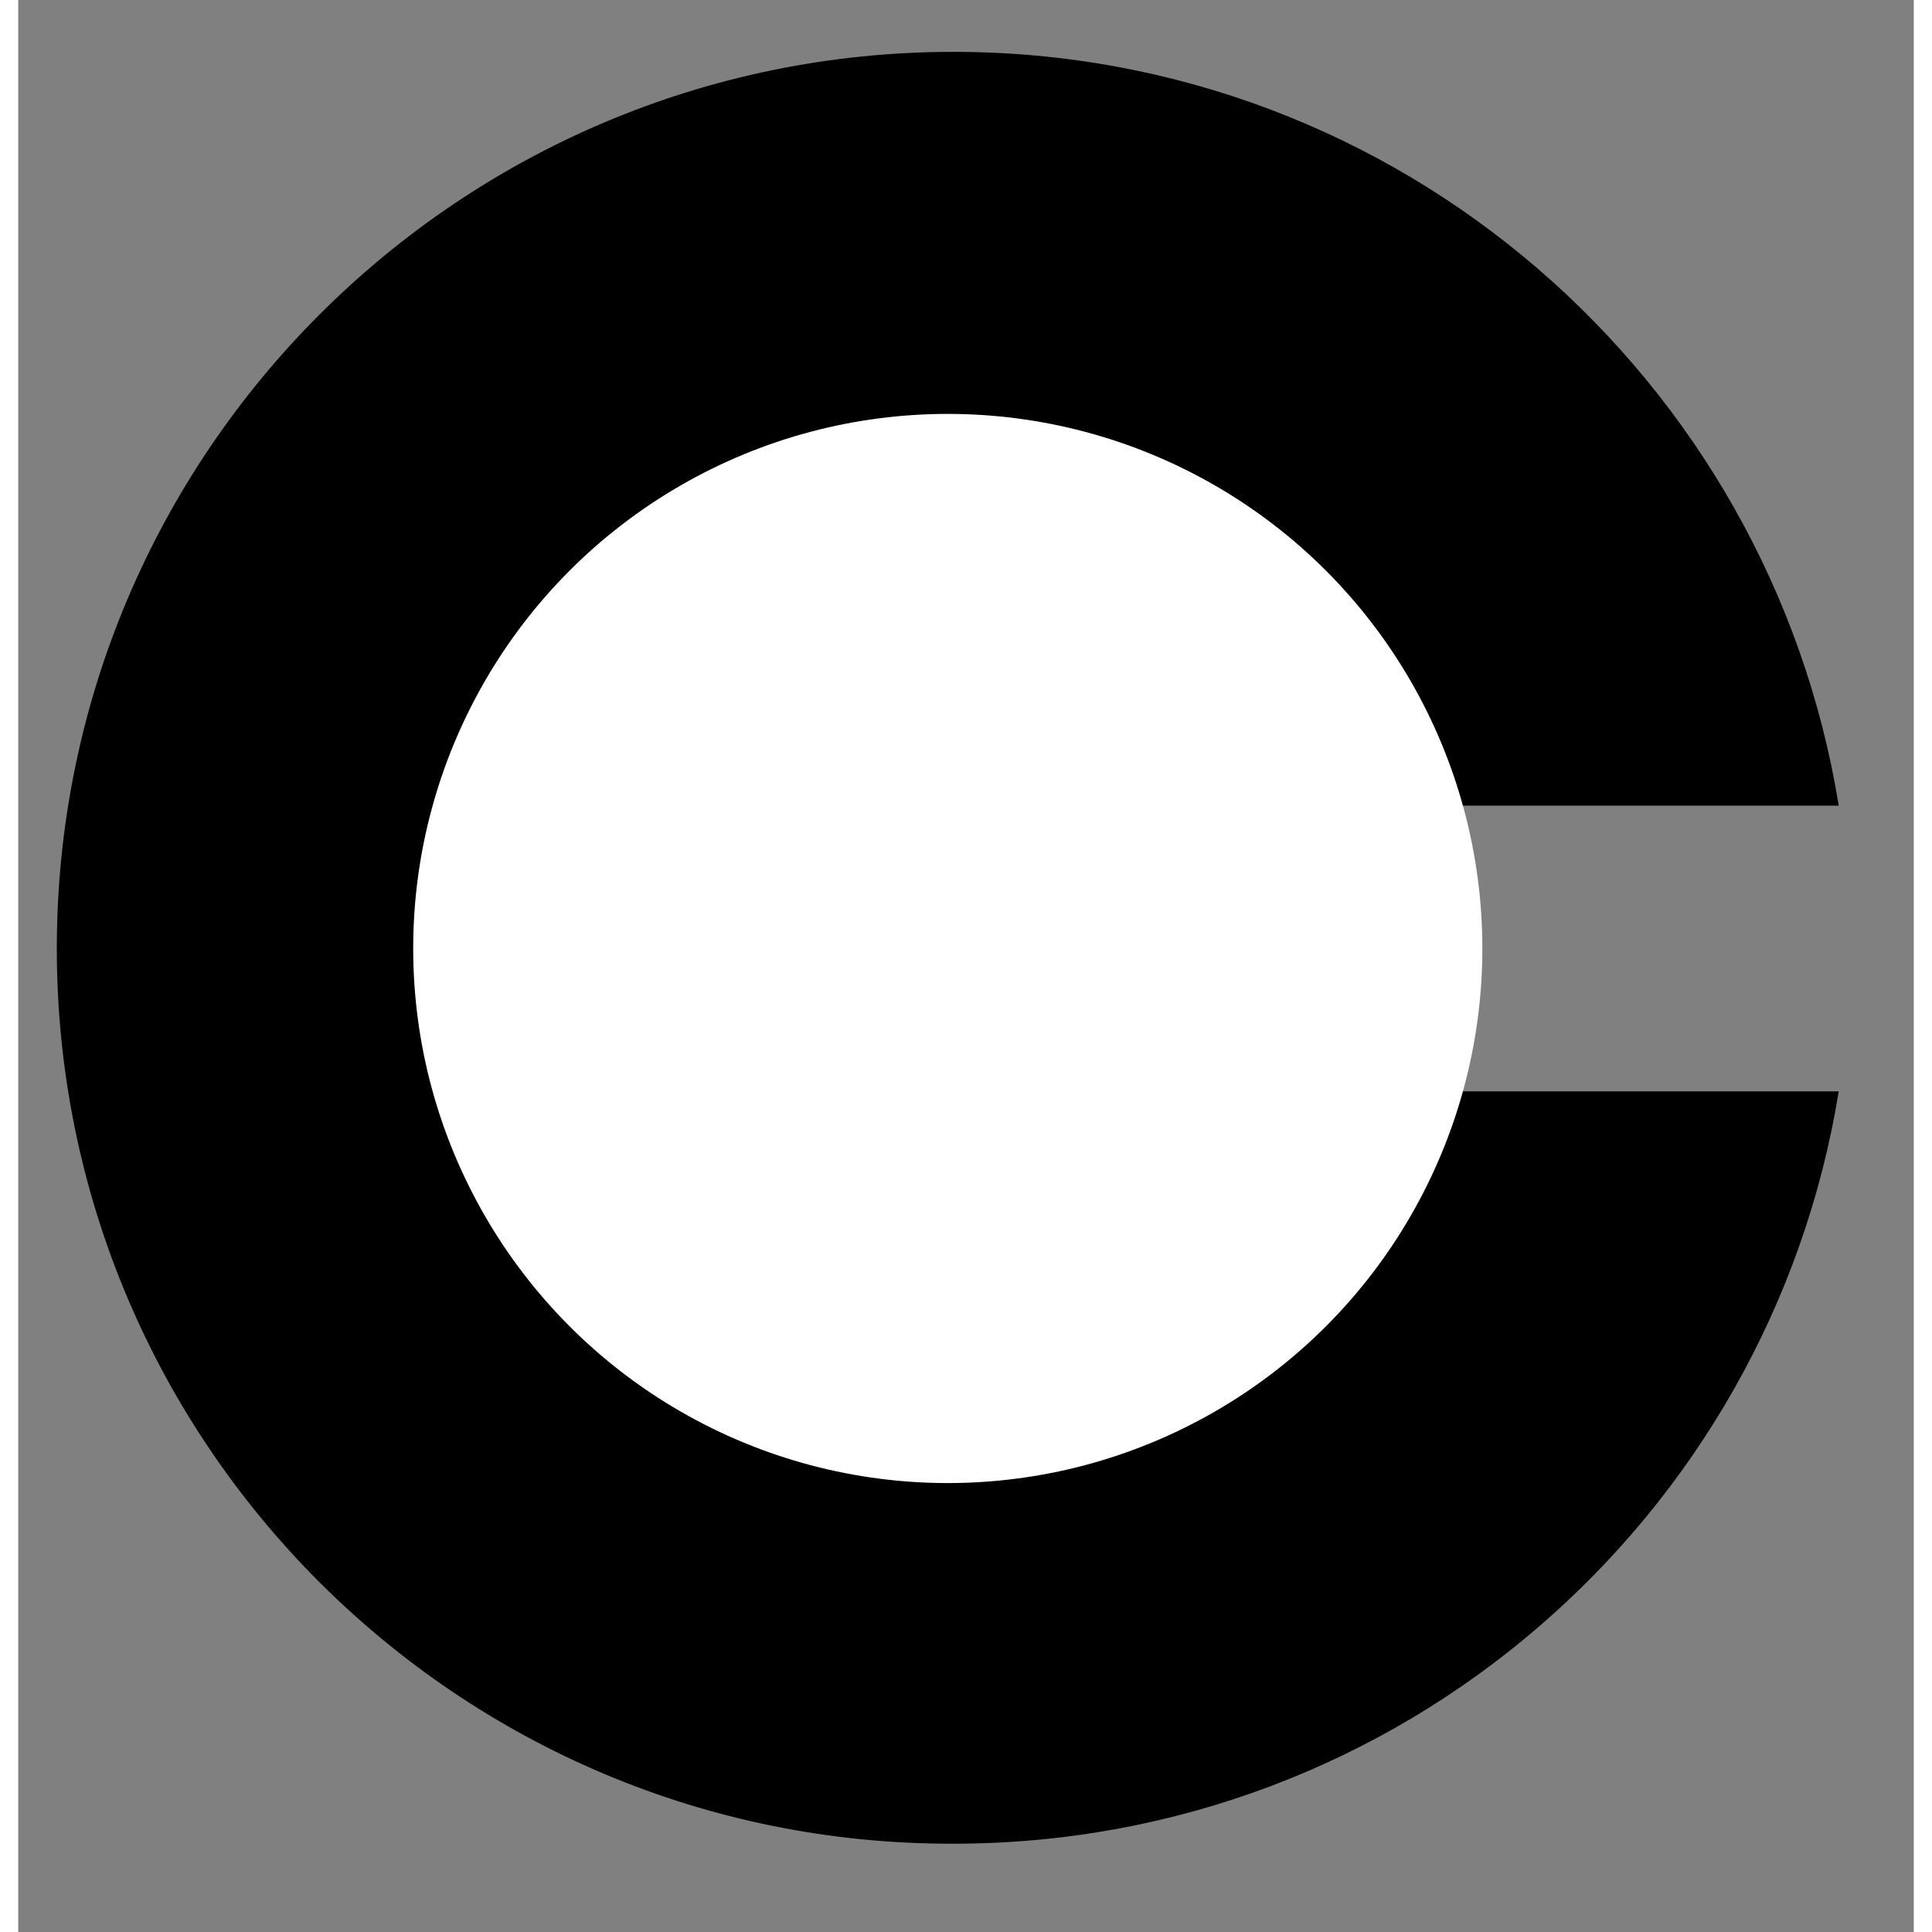 <?xml version="1.0" encoding="utf-8"?>
<svg version="1.1" width="1080" height="1080" viewBox="0 0 134.033 136.611" xmlns="http://www.w3.org/2000/svg">
  <rect x="0" y="0" width="134.033" height="136.611" fill="#808080" stroke="none"/>
  <desc>Created with Fabric.js 5.2.4</desc>
  <g transform="matrix(1 0 0 1 540 540)" id="6af4724e-b34d-4ca2-857a-7982dda79109"/>
  <g transform="matrix(1 0 0 1 540 540)" id="6ca463c7-3fea-47d3-bb2d-e0483c4482eb">
    <rect style="stroke: none; stroke-width: 1; stroke-dasharray: none; stroke-linecap: butt; stroke-dashoffset: 0; stroke-linejoin: miter; stroke-miterlimit: 4; fill: rgb(255,255,255); fill-rule: nonzero; opacity: 1; visibility: hidden;" vector-effect="non-scaling-stroke" x="-540" y="-540" rx="0" ry="0" width="1080" height="1080"/>
  </g>
  <g transform="matrix(1, 0, 0, 1, 65.728, 67.017)">
    <g style="" vector-effect="non-scaling-stroke">
      <g transform="matrix(1 0 0 1 0 0)">
        <path style="stroke: none; stroke-width: 1; stroke-dasharray: none; stroke-linecap: butt; stroke-dashoffset: 0; stroke-linejoin: miter; stroke-miterlimit: 4; fill: rgb(0,0,0); fill-rule: nonzero; opacity: 1;" vector-effect="non-scaling-stroke" transform=" translate(-63, -63.35)" d="M 99.4 73.5 L 126 73.5 C 121.1 103.7 95 126.7 63.4 126.7 C 28.4 126.8 0 98.4 0 63.4 C 0 28.4 28.4 0 63.4 0 C 95 0 121.1 23.1 126 53.3 L 99.4 53.3 L 99.4 73.5 z" stroke-linecap="round"/>
      </g>
      <g transform="matrix(1 0 0 1 0 0.05)">
        <circle style="stroke: none; stroke-width: 1; stroke-dasharray: none; stroke-linecap: butt; stroke-dashoffset: 0; stroke-linejoin: miter; stroke-miterlimit: 4; fill: rgb(255,255,255); fill-rule: nonzero; opacity: 1;" vector-effect="non-scaling-stroke" cx="0" cy="0" r="37.8"/>
      </g>
    </g>
  </g>
</svg>